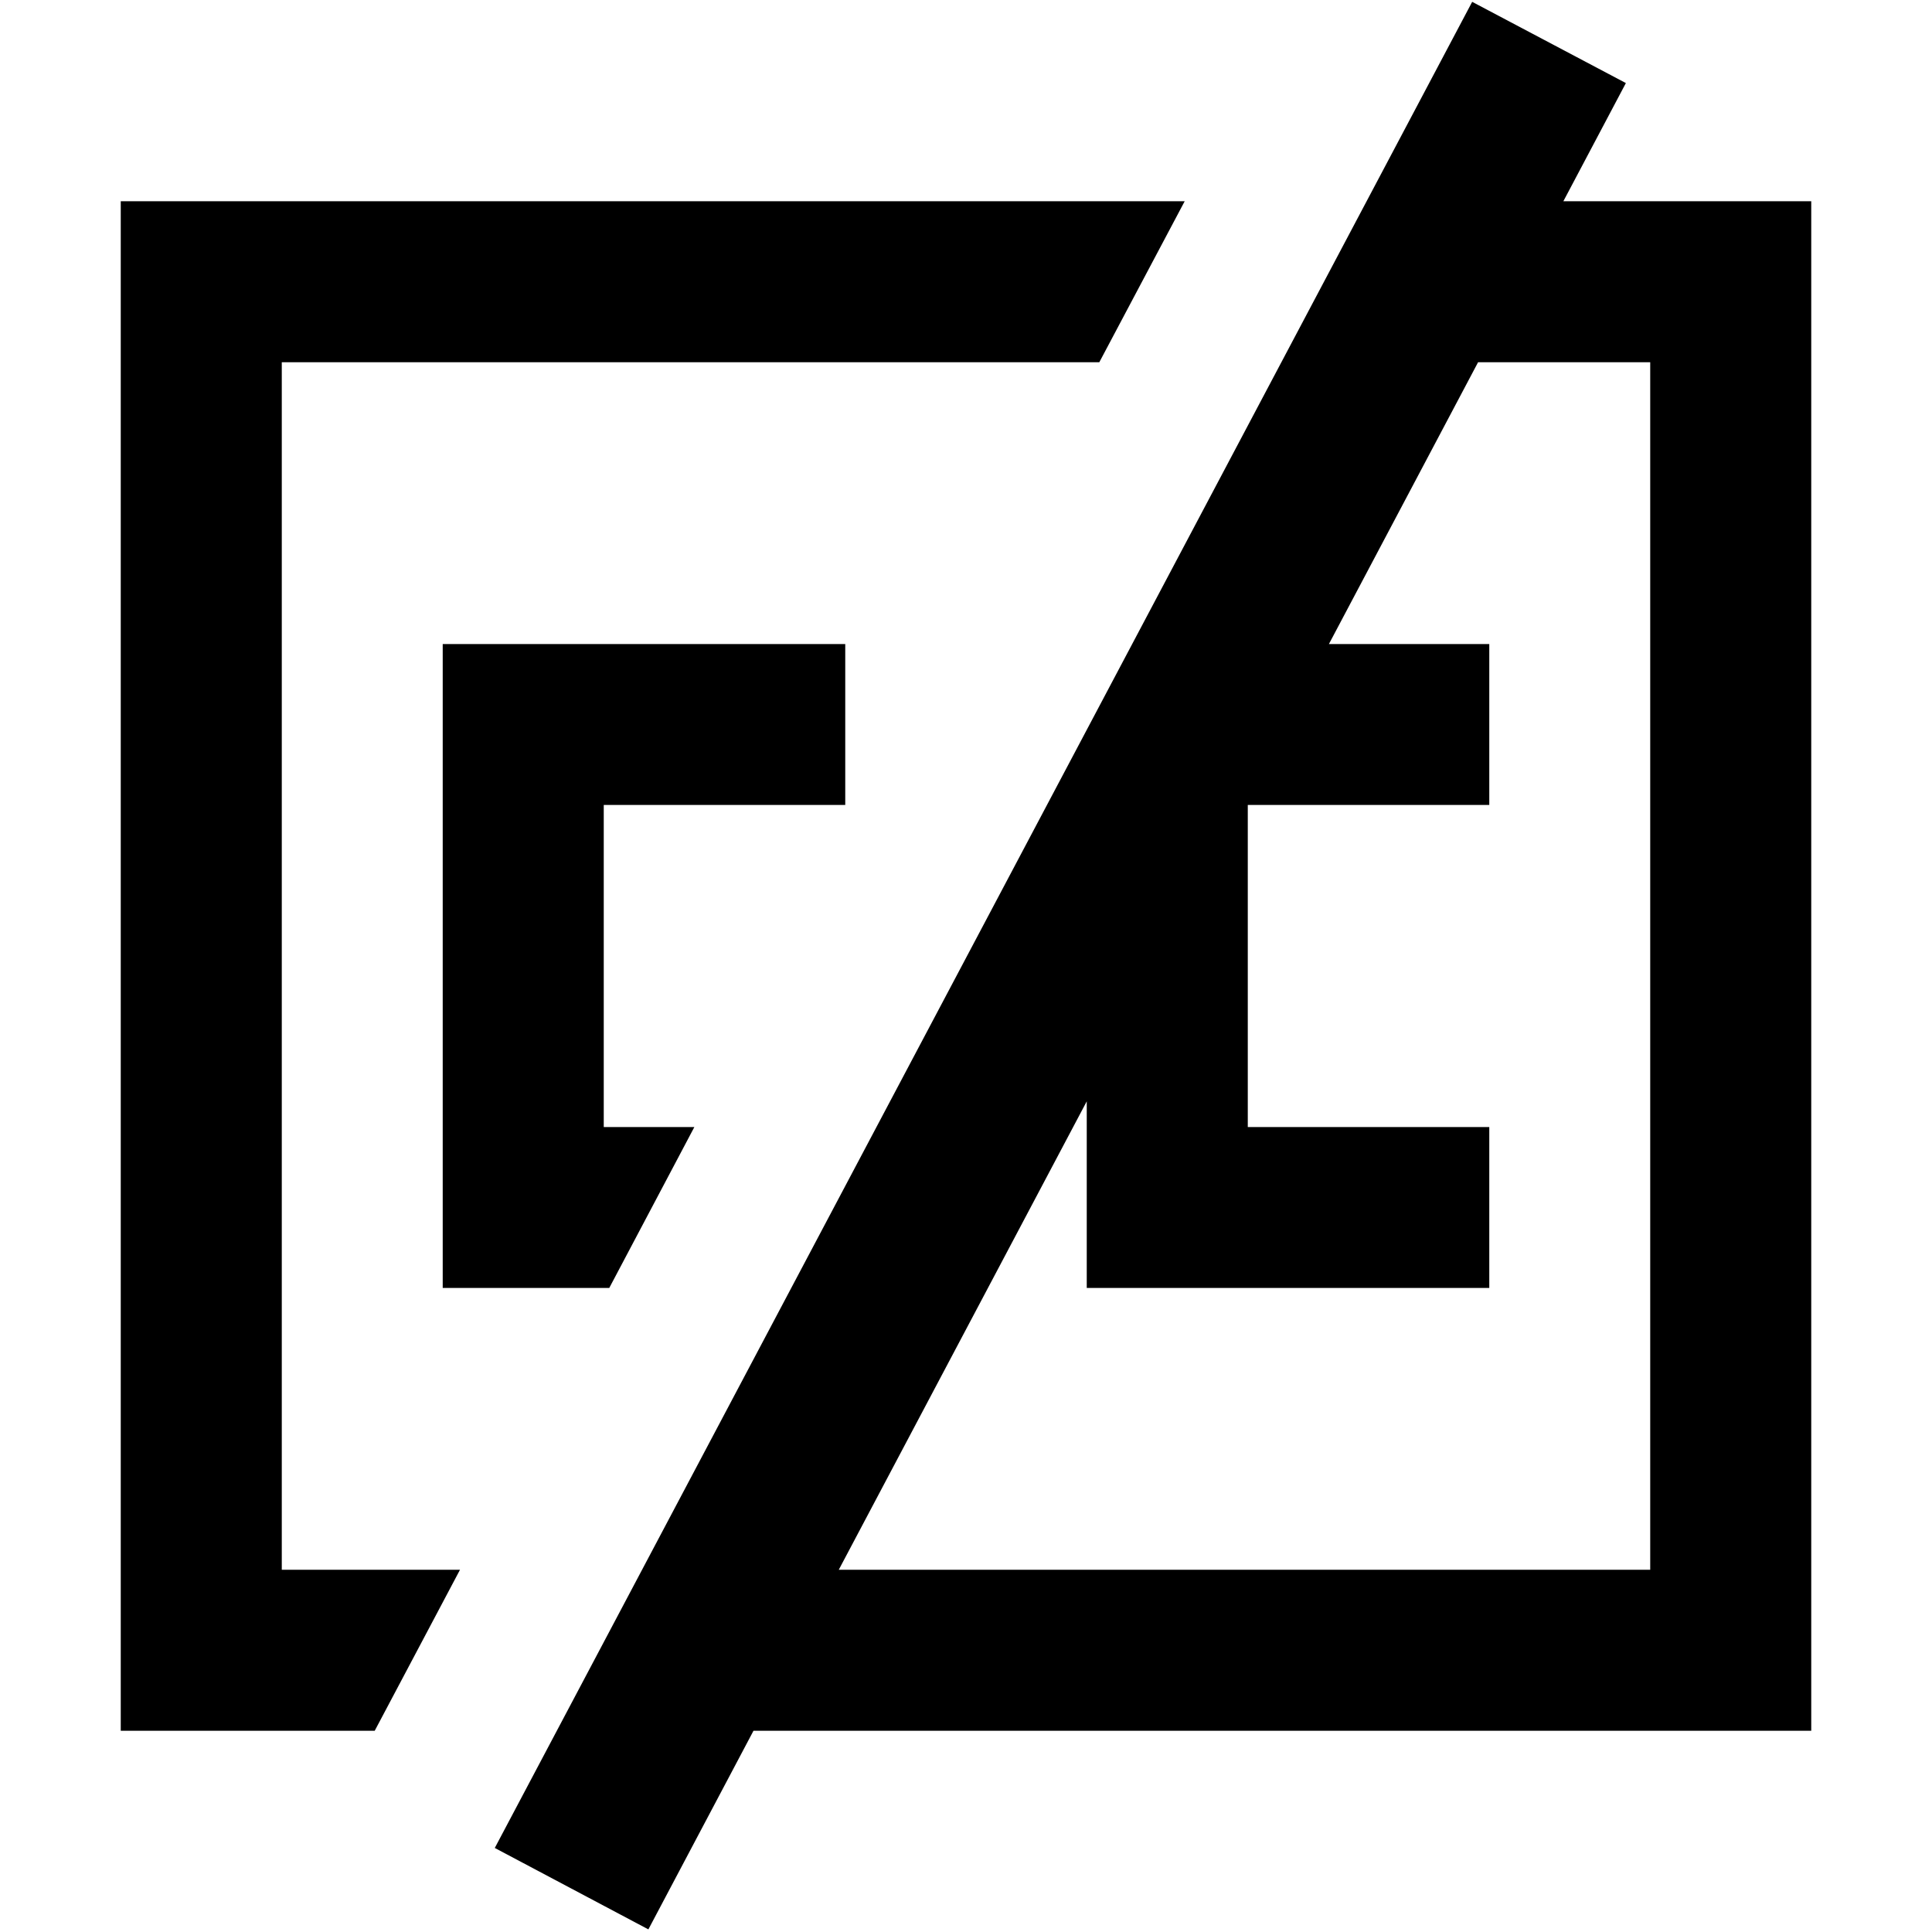 <?xml version="1.0" standalone="no"?><!DOCTYPE svg PUBLIC "-//W3C//DTD SVG 1.1//EN" "http://www.w3.org/Graphics/SVG/1.1/DTD/svg11.dtd"><svg t="1758022751705" class="icon" viewBox="0 0 1024 1024" version="1.1" xmlns="http://www.w3.org/2000/svg" p-id="5792" xmlns:xlink="http://www.w3.org/1999/xlink" width="128" height="128"><path d="M861.747 44.032l-33.126 62.618h131.379v810.701H399.36l-55.706 105.267-81.408-43.162L780.288 0.973l81.459 43.059z m-279.04 147.968H149.35v640h94.464l-45.21 85.35H64V106.65h563.917L582.656 192z m121.651 149.35h84.992v85.299h-128v170.701h128v85.299H576v-98.918L444.57 832h430.08V192h-91.238l-79.053 149.35zM448 426.65h-128v170.701h48.026l-45.107 85.299H234.65V341.35H448v85.299z" p-id="5793"></path></svg>